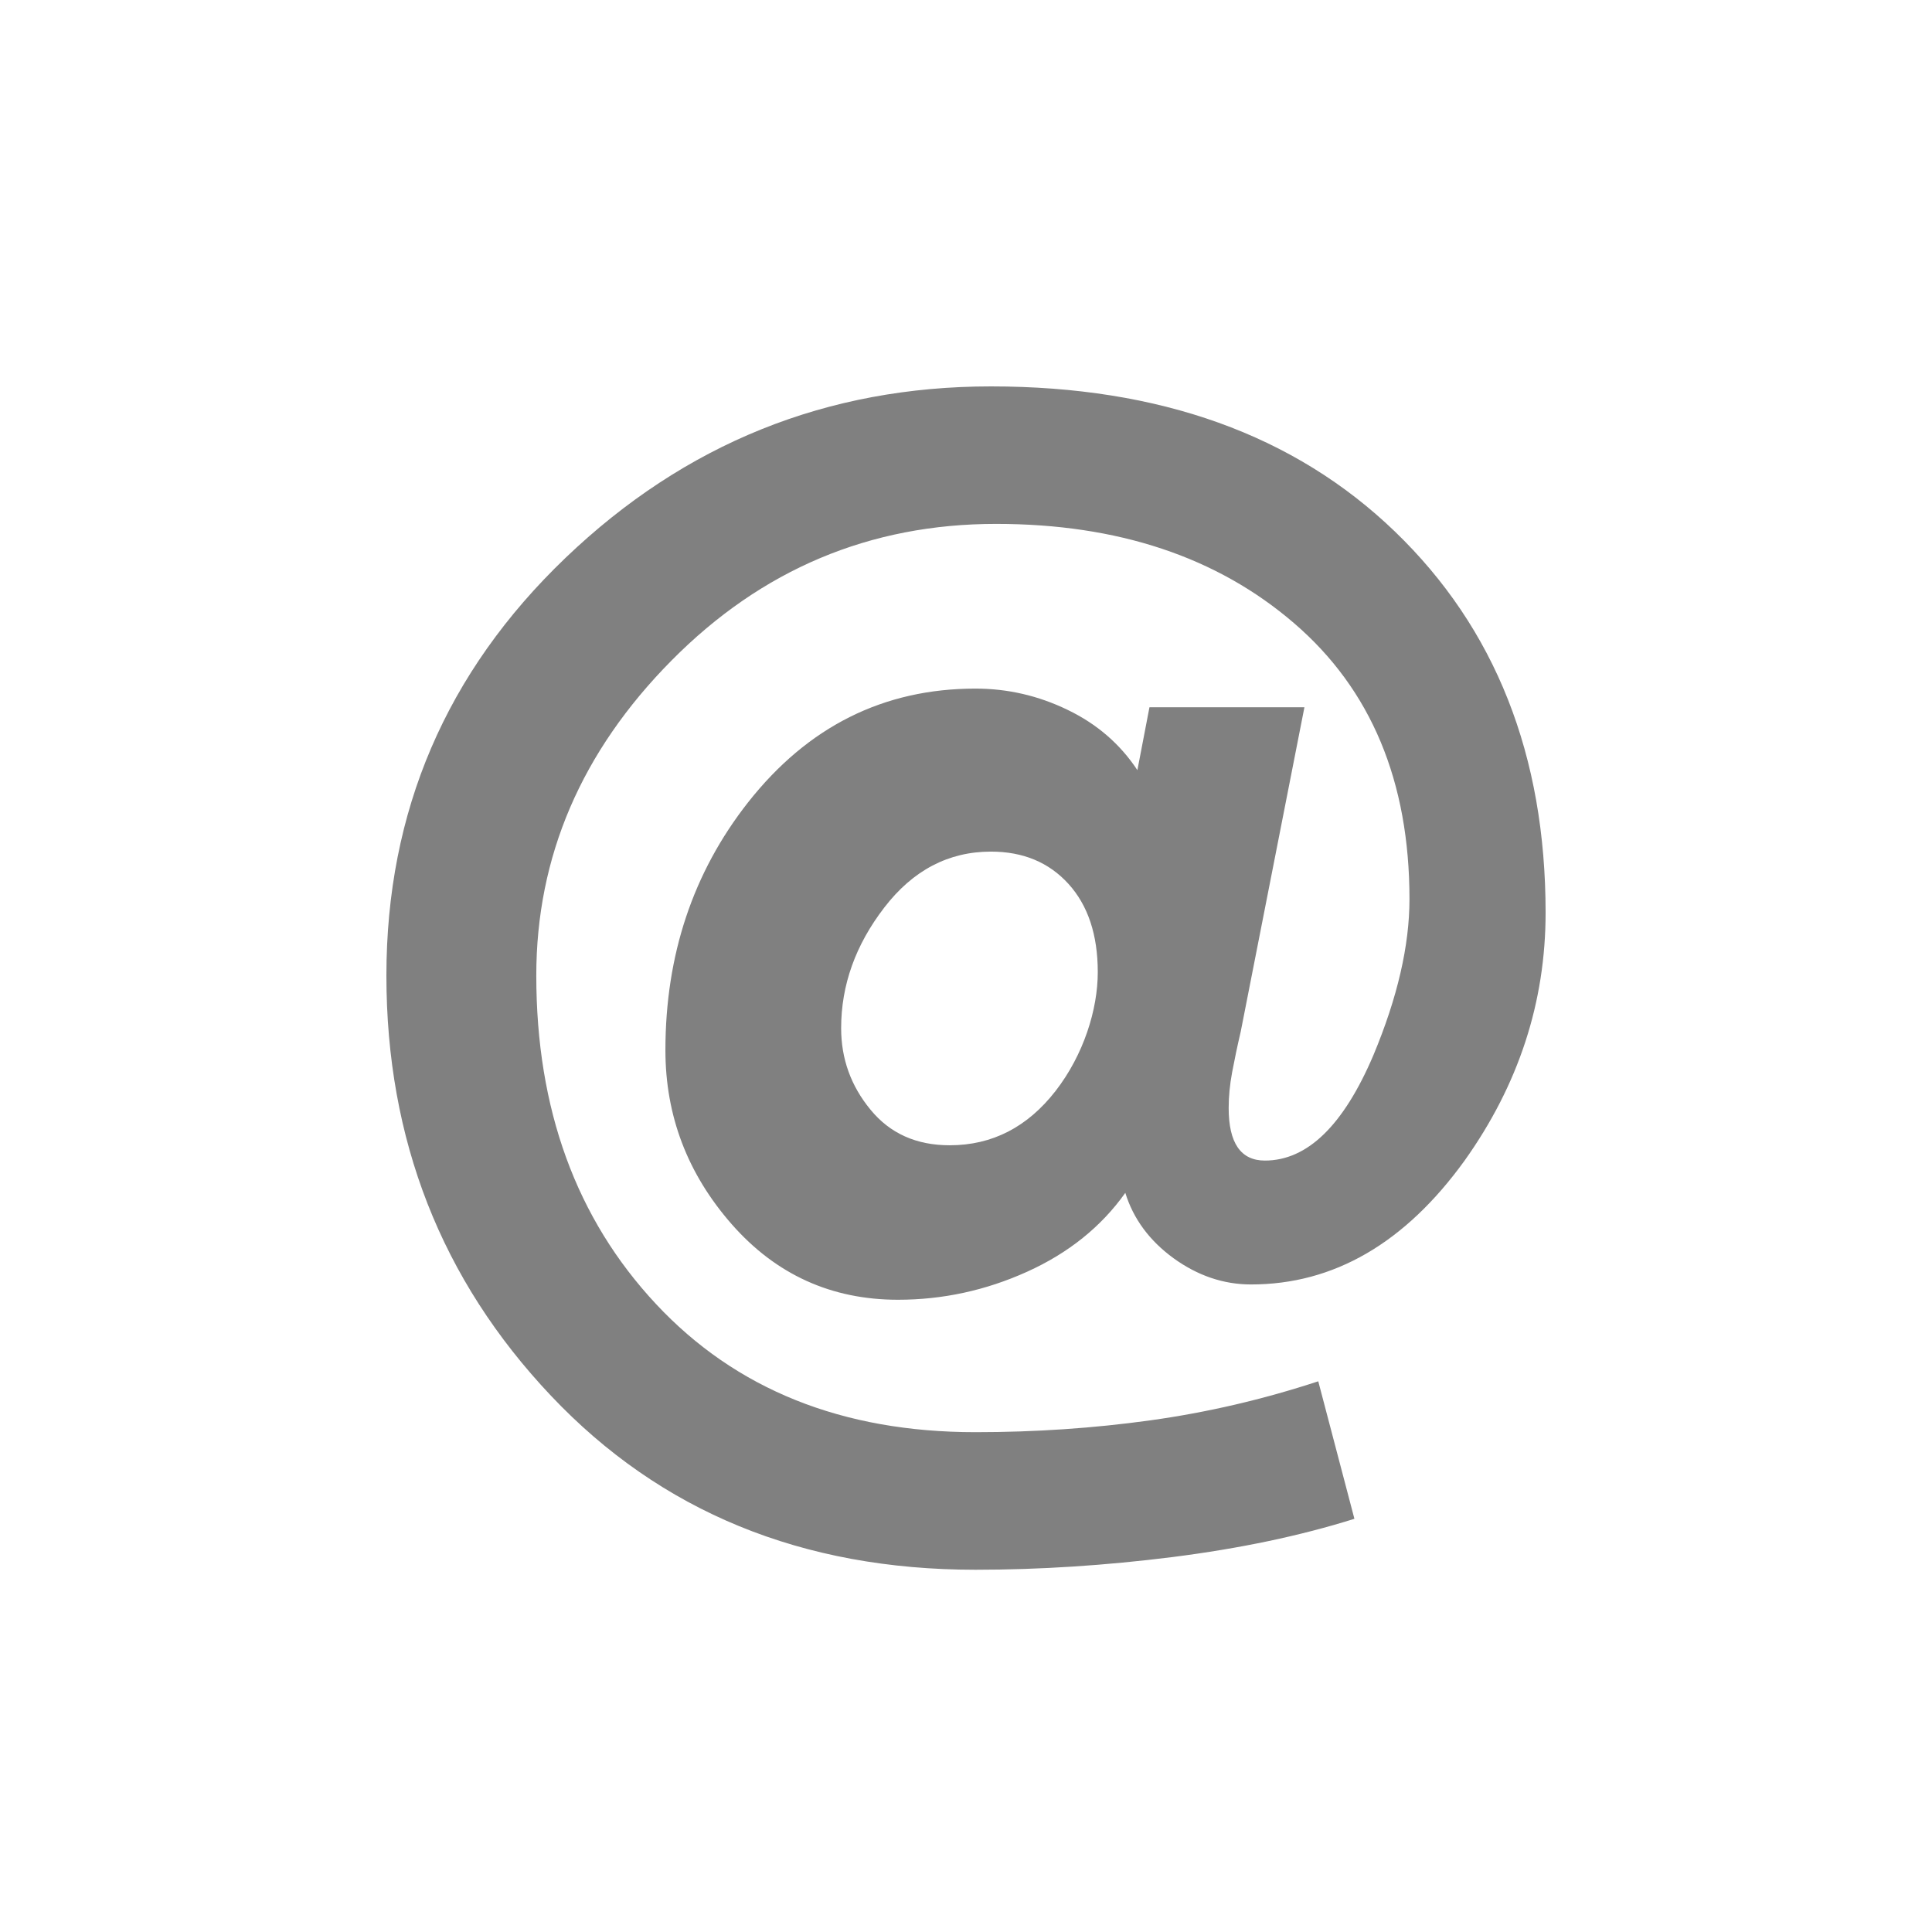 <svg width="24" height="24" viewBox="0 0 24 24" fill="none" xmlns="http://www.w3.org/2000/svg">
<path fill-rule="evenodd" clip-rule="evenodd" d="M12.31 4.8C14.407 4.8 16.08 5.401 17.328 6.603C18.576 7.806 19.2 9.384 19.2 11.338C19.2 12.449 18.865 13.475 18.194 14.417C17.453 15.443 16.568 15.956 15.541 15.956C15.199 15.956 14.878 15.847 14.578 15.63C14.279 15.412 14.079 15.141 13.979 14.818C13.68 15.239 13.273 15.566 12.759 15.798C12.246 16.03 11.711 16.146 11.155 16.146C10.328 16.146 9.639 15.833 9.09 15.208C8.541 14.582 8.266 13.862 8.266 13.046C8.266 11.865 8.608 10.839 9.293 9.967C10.035 9.025 10.976 8.554 12.118 8.554C12.517 8.554 12.899 8.642 13.262 8.818C13.626 8.993 13.915 9.243 14.129 9.567L14.279 8.786H16.204L15.413 12.814C15.37 12.997 15.335 13.166 15.306 13.32C15.277 13.475 15.263 13.623 15.263 13.764C15.263 14.199 15.413 14.417 15.713 14.417C16.24 14.417 16.689 13.981 17.06 13.11C17.36 12.393 17.509 11.746 17.509 11.169C17.509 9.707 17.032 8.564 16.076 7.742C15.12 6.919 13.886 6.508 12.374 6.508C10.805 6.508 9.461 7.074 8.341 8.206C7.221 9.338 6.662 10.642 6.662 12.118C6.662 13.777 7.157 15.137 8.149 16.199C9.14 17.26 10.463 17.791 12.118 17.791C12.86 17.791 13.584 17.742 14.29 17.644C14.996 17.546 15.691 17.384 16.376 17.159L16.825 18.867C16.155 19.078 15.402 19.236 14.568 19.342C13.733 19.447 12.917 19.5 12.118 19.5C9.964 19.5 8.206 18.779 6.844 17.338C5.481 15.897 4.8 14.157 4.8 12.118C4.8 10.079 5.542 8.35 7.025 6.93C8.509 5.51 10.271 4.8 12.31 4.8V4.8ZM12.31 10.579C11.783 10.579 11.34 10.811 10.984 11.275C10.627 11.739 10.449 12.238 10.449 12.772C10.449 13.152 10.57 13.489 10.813 13.784C11.055 14.08 11.383 14.227 11.797 14.227C12.325 14.227 12.763 14.002 13.113 13.552C13.462 13.102 13.637 12.54 13.637 12.076C13.637 11.612 13.515 11.247 13.273 10.98C13.03 10.713 12.71 10.579 12.31 10.579Z" fill="#808080"/>
</svg>
